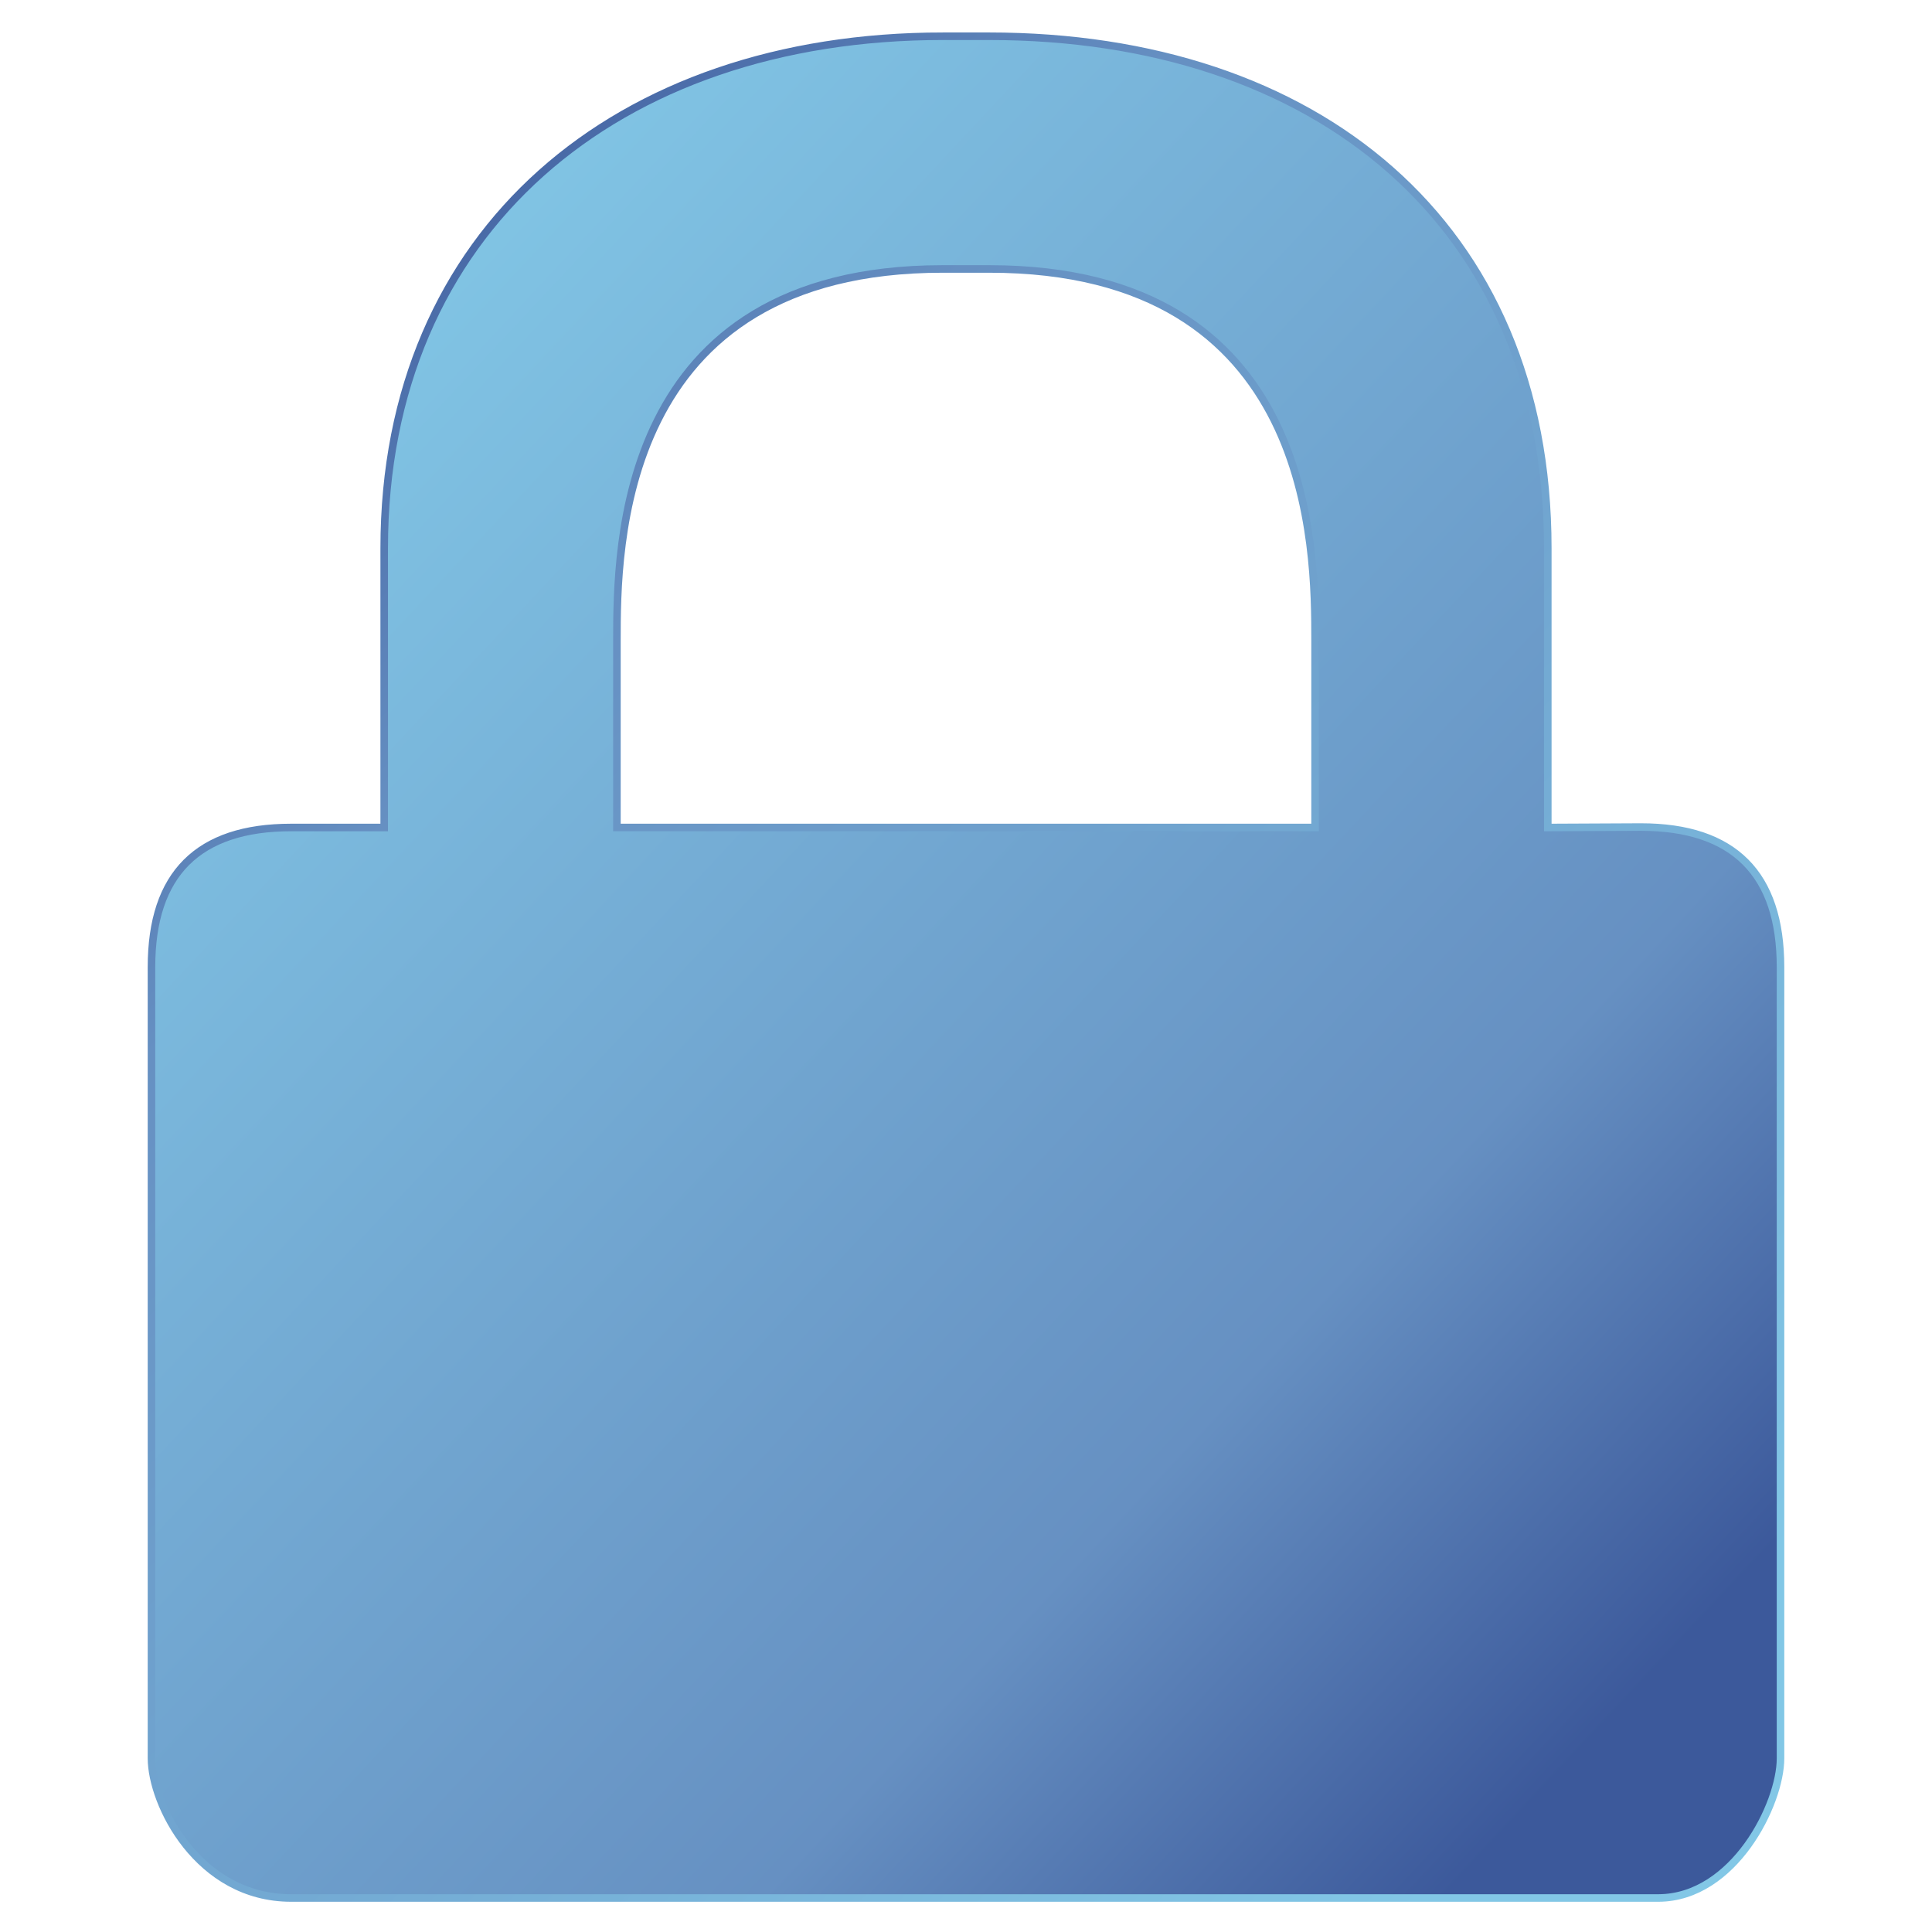 <?xml version="1.0" encoding="UTF-8" standalone="no"?>
<!-- Created with Inkscape (http://www.inkscape.org/) -->

<svg
   xmlns:dc="http://purl.org/dc/elements/1.1/"
   xmlns:cc="http://creativecommons.org/ns#"
   xmlns:rdf="http://www.w3.org/1999/02/22-rdf-syntax-ns#"
   xmlns:svg="http://www.w3.org/2000/svg"
   xmlns="http://www.w3.org/2000/svg"
   xmlns:xlink="http://www.w3.org/1999/xlink"
   xmlns:sodipodi="http://sodipodi.sourceforge.net/DTD/sodipodi-0.dtd"
   xmlns:inkscape="http://www.inkscape.org/namespaces/inkscape"
   width="256"
   height="256"
   id="svg3465"
   sodipodi:version="0.32"
   inkscape:version="0.48.3.1 r9886"
   sodipodi:docname="dialog-password.svg"
   version="1.1">
  <defs
     id="defs3467">
    <linearGradient
       y2="118.902"
       x2="50.054"
       y1="16.55"
       x1="44.957"
       gradientUnits="userSpaceOnUse"
       id="linearGradient3100"
       xlink:href="#id8"
       inkscape:collect="always" />
    <linearGradient
       y2="68.448"
       x2="88.76"
       y1="62.76"
       x1="66.728"
       gradientUnits="userSpaceOnUse"
       id="linearGradient3098"
       xlink:href="#id15"
       inkscape:collect="always" />
    <linearGradient
       y2="57.514"
       x2="66.796"
       y1="75.287"
       x1="94.727"
       gradientUnits="userSpaceOnUse"
       id="linearGradient3096"
       xlink:href="#id19"
       inkscape:collect="always" />
    <linearGradient
       y2="76.649"
       x2="93.061"
       y1="56.152"
       x1="68.464"
       gradientUnits="userSpaceOnUse"
       id="linearGradient3094"
       xlink:href="#id10"
       inkscape:collect="always" />
    <linearGradient
       y2="129.083"
       x2="25.228"
       y1="141.701"
       x1="149.042"
       gradientUnits="userSpaceOnUse"
       id="linearGradient3092"
       xlink:href="#id19"
       inkscape:collect="always" />
    <linearGradient
       y2="142.256"
       x2="143.509"
       y1="128.526"
       x1="30.762"
       gradientUnits="userSpaceOnUse"
       id="linearGradient3090"
       xlink:href="#id10"
       inkscape:collect="always" />
    <linearGradient
       y2="170.135"
       x2="79.878"
       y1="223.05"
       x1="130.236"
       xlink:href="#id19"
       gradientUnits="userSpaceOnUse"
       id="id25">
  </linearGradient>
    <linearGradient
       y2="74.941"
       x2="163.686"
       y1="127.856"
       x1="214.037"
       xlink:href="#id19"
       gradientUnits="userSpaceOnUse"
       id="id24">
  </linearGradient>
    <linearGradient
       y2="57.514"
       x2="66.796"
       y1="75.287"
       x1="94.727"
       xlink:href="#id19"
       gradientUnits="userSpaceOnUse"
       id="id23">
  </linearGradient>
    <linearGradient
       y2="178.113"
       x2="146.421"
       y1="236.271"
       x1="275.651"
       xlink:href="#id19"
       gradientUnits="userSpaceOnUse"
       id="id22">
  </linearGradient>
    <linearGradient
       y2="40.219"
       x2="20.161"
       y1="98.38"
       x1="149.377"
       xlink:href="#id19"
       gradientUnits="userSpaceOnUse"
       id="id21">
  </linearGradient>
    <linearGradient
       y2="267.864"
       x2="150.555"
       y1="280.48"
       x1="274.377"
       xlink:href="#id19"
       gradientUnits="userSpaceOnUse"
       id="id20">
  </linearGradient>
    <linearGradient
       y2="129.083"
       x2="25.228"
       y1="141.701"
       x1="149.042"
       gradientUnits="userSpaceOnUse"
       id="id19">
   <stop
   id="stop72"
   style="stop-color:#82C7E6"
   offset="0" />

   <stop
   id="stop74"
   style="stop-color:#6690C2"
   offset="0.741" />

   <stop
   id="stop76"
   style="stop-color:#3C599B"
   offset="1" />

  </linearGradient>
    <linearGradient
       y2="225.521"
       x2="126.225"
       y1="166.007"
       x1="83.326"
       xlink:href="#id10"
       gradientUnits="userSpaceOnUse"
       id="id18">
  </linearGradient>
    <linearGradient
       y2="131.978"
       x2="210.594"
       y1="72.464"
       x1="167.694"
       xlink:href="#id10"
       gradientUnits="userSpaceOnUse"
       id="id17">
  </linearGradient>
    <linearGradient
       y2="206.676"
       x2="218.188"
       y1="200.988"
       x1="196.156"
       xlink:href="#id15"
       gradientUnits="userSpaceOnUse"
       id="id16">
  </linearGradient>
    <linearGradient
       y2="68.448"
       x2="88.76"
       y1="62.76"
       x1="66.728"
       gradientUnits="userSpaceOnUse"
       id="id15">
   <stop
   id="stop64"
   style="stop-color:#B3D5E1"
   offset="0" />

   <stop
   id="stop66"
   style="stop-color:white"
   offset="1" />

  </linearGradient>
    <linearGradient
       y2="76.649"
       x2="93.061"
       y1="56.152"
       x1="68.464"
       xlink:href="#id10"
       gradientUnits="userSpaceOnUse"
       id="id14">
  </linearGradient>
    <linearGradient
       y2="241.062"
       x2="268.899"
       y1="173.318"
       x1="153.175"
       xlink:href="#id10"
       gradientUnits="userSpaceOnUse"
       id="id13">
  </linearGradient>
    <linearGradient
       y2="103.169"
       x2="142.625"
       y1="35.43"
       x1="26.914"
       xlink:href="#id10"
       gradientUnits="userSpaceOnUse"
       id="id12">
  </linearGradient>
    <linearGradient
       y2="281.039"
       x2="268.842"
       y1="267.303"
       x1="156.089"
       xlink:href="#id10"
       gradientUnits="userSpaceOnUse"
       id="id11">
  </linearGradient>
    <linearGradient
       y2="142.256"
       x2="143.509"
       y1="128.526"
       x1="30.762"
       gradientUnits="userSpaceOnUse"
       id="id10">
   <stop
   id="stop51"
   style="stop-color:#94C9E2"
   offset="0" />

   <stop
   id="stop53"
   style="stop-color:#58A6D8"
   offset="0.49" />

   <stop
   id="stop55"
   style="stop-color:#50719E"
   offset="0.82" />

   <stop
   id="stop57"
   style="stop-color:#386EAB"
   offset="1" />

  </linearGradient>
    <linearGradient
       y2="257.223"
       x2="176.751"
       y1="154.871"
       x1="171.654"
       xlink:href="#id8"
       gradientUnits="userSpaceOnUse"
       id="id9">
  </linearGradient>
    <linearGradient
       y2="118.902"
       x2="50.054"
       y1="16.55"
       x1="44.957"
       gradientUnits="userSpaceOnUse"
       id="id8">
   <stop
   id="stop45"
   style="stop-color:#E7EEFA"
   offset="0" />

   <stop
   id="stop47"
   style="stop-color:#7DA2E3"
   offset="1" />

  </linearGradient>
    <mask
       id="id6">
  <linearGradient
   y2="92.685"
   x2="67.396"
   y1="42.766"
   x1="27.614"
   gradientUnits="userSpaceOnUse"
   id="id7">
   <stop
   id="stop36"
   style="stop-opacity:1; stop-color:white"
   offset="0" />

   <stop
   id="stop38"
   style="stop-opacity:0.502; stop-color:white"
   offset="0.651" />

   <stop
   id="stop40"
   style="stop-opacity:0; stop-color:white"
   offset="1" />

  </linearGradient>

     <rect
   id="rect42"
   height="104.904"
   width="155.242"
   y="15.274"
   x="-30.115"
   style="fill:url(#id7)" />

    </mask>
    <mask
       id="id4">
  <linearGradient
   y2="231.006"
   x2="194.094"
   y1="181.087"
   x1="154.311"
   gradientUnits="userSpaceOnUse"
   id="id5">
   <stop
   id="stop26"
   style="stop-opacity:1; stop-color:white"
   offset="0" />

   <stop
   id="stop28"
   style="stop-opacity:0.502; stop-color:white"
   offset="0.651" />

   <stop
   id="stop30"
   style="stop-opacity:0; stop-color:white"
   offset="1" />

  </linearGradient>

     <rect
   id="rect32"
   height="104.904"
   width="155.244"
   y="153.595"
   x="96.58"
   style="fill:url(#id5)" />

    </mask>
    <mask
       id="id2">
  <linearGradient
   y2="201.708"
   x2="216.209"
   y1="205.957"
   x1="198.135"
   gradientUnits="userSpaceOnUse"
   id="id3">
   <stop
   id="stop18"
   style="stop-opacity:1; stop-color:white"
   offset="0" />

   <stop
   id="stop20"
   style="stop-opacity:0; stop-color:white"
   offset="1" />

  </linearGradient>

      <rect
   id="rect22"
   height="32.618"
   width="28.634"
   y="187.523"
   x="192.855"
   style="fill:url(#id3)" />

     </mask>
    <mask
       id="id0">
  <linearGradient
   y2="63.479"
   x2="86.781"
   y1="67.729"
   x1="68.707"
   gradientUnits="userSpaceOnUse"
   id="id1">
   <stop
   id="stop10"
   style="stop-opacity:1; stop-color:white"
   offset="0" />

   <stop
   id="stop12"
   style="stop-opacity:0; stop-color:white"
   offset="1" />

  </linearGradient>

      <rect
   id="rect14"
   height="32.618"
   width="28.634"
   y="49.295"
   x="63.427"
   style="fill:url(#id1)" />

     </mask>
    <style
       id="style6"
       type="text/css">
   
    .fil17 {fill:url(#id8)}
    .fil16 {fill:url(#id9)}
    .fil4 {fill:url(#id10)}
    .fil6 {fill:url(#id11)}
    .fil0 {fill:url(#id12)}
    .fil2 {fill:url(#id13)}
    .fil12 {fill:url(#id14)}
    .fil14 {fill:url(#id15)}
    .fil15 {fill:url(#id16)}
    .fil10 {fill:url(#id17)}
    .fil8 {fill:url(#id18)}
    .fil5 {fill:url(#id19);fill-rule:nonzero}
    .fil7 {fill:url(#id20);fill-rule:nonzero}
    .fil1 {fill:url(#id21);fill-rule:nonzero}
    .fil3 {fill:url(#id22);fill-rule:nonzero}
    .fil13 {fill:url(#id23);fill-rule:nonzero}
    .fil11 {fill:url(#id24);fill-rule:nonzero}
    .fil9 {fill:url(#id25);fill-rule:nonzero}
   
  </style>
    <linearGradient
       inkscape:collect="always"
       xlink:href="#id19"
       id="linearGradient3930"
       x1="23.619"
       y1="-151.789"
       x2="210.553"
       y2="22.987"
       gradientUnits="userSpaceOnUse" />
    <linearGradient
       inkscape:collect="always"
       xlink:href="#id19"
       id="linearGradient3938"
       x1="210.553"
       y1="22.987"
       x2="24.17"
       y2="-169.013"
       gradientUnits="userSpaceOnUse" />
  </defs>
  <sodipodi:namedview
     id="base"
     pagecolor="#ffffff"
     bordercolor="#666666"
     borderopacity="1.0"
     inkscape:pageopacity="0.0"
     inkscape:pageshadow="2"
     inkscape:zoom="1.9739584"
     inkscape:cx="17.967753"
     inkscape:cy="105.05541"
     inkscape:current-layer="layer1"
     showgrid="true"
     inkscape:grid-bbox="true"
     inkscape:document-units="px"
     inkscape:grid-points="true"
     inkscape:window-width="1918"
     inkscape:window-height="1032"
     inkscape:window-x="0"
     inkscape:window-y="25"
     inkscape:window-maximized="1" />
  <g
     id="layer1"
     inkscape:label="Layer 1"
     inkscape:groupmode="layer"
     transform="translate(0,208)">
    <rect
       style="fill:none;stroke:none"
       id="rect4928"
       width="48"
       height="48"
       x="0"
       y="0" />
    <path
       style="color:#000000;fill:url(#linearGradient3930);fill-opacity:1;fill-rule:nonzero;stroke:url(#linearGradient3938);stroke-width:1;marker:none;visibility:visible;display:block;overflow:visible"
       d="m 124.916,-203.198 c -43.171,0 -74.007,25.742 -74.007,67.84 l 0,37.004 -12.335,0 c -12.335,0 -18.502,6.167 -18.502,18.502 l 0,104.844 c 0,6.046 6.167,18.502 18.502,18.502 l 181.22,0 c 9.966,-0.059 16.134,-12.456 16.134,-18.502 l 0,-104.844 c 0,-12.335 -6.167,-18.56 -18.502,-18.56 l -12.335,0.059 0,-37.004 c 0,-43.171 -30.836,-67.84 -74.007,-67.84 l -6.167,0 z m 0,30.836 6.167,0 c 43.171,0 43.171,37.004 43.171,49.338 l 0,24.669 -92.509,0 0,-24.669 c 0,-12.335 0,-49.338 43.171,-49.338 z"
       id="path2086"
       inkscape:r_cx="true"
       inkscape:r_cy="true"
       sodipodi:nodetypes="cccccccccccccsccsccccc"
       inkscape:connector-curvature="0" />
  </g>
</svg>
